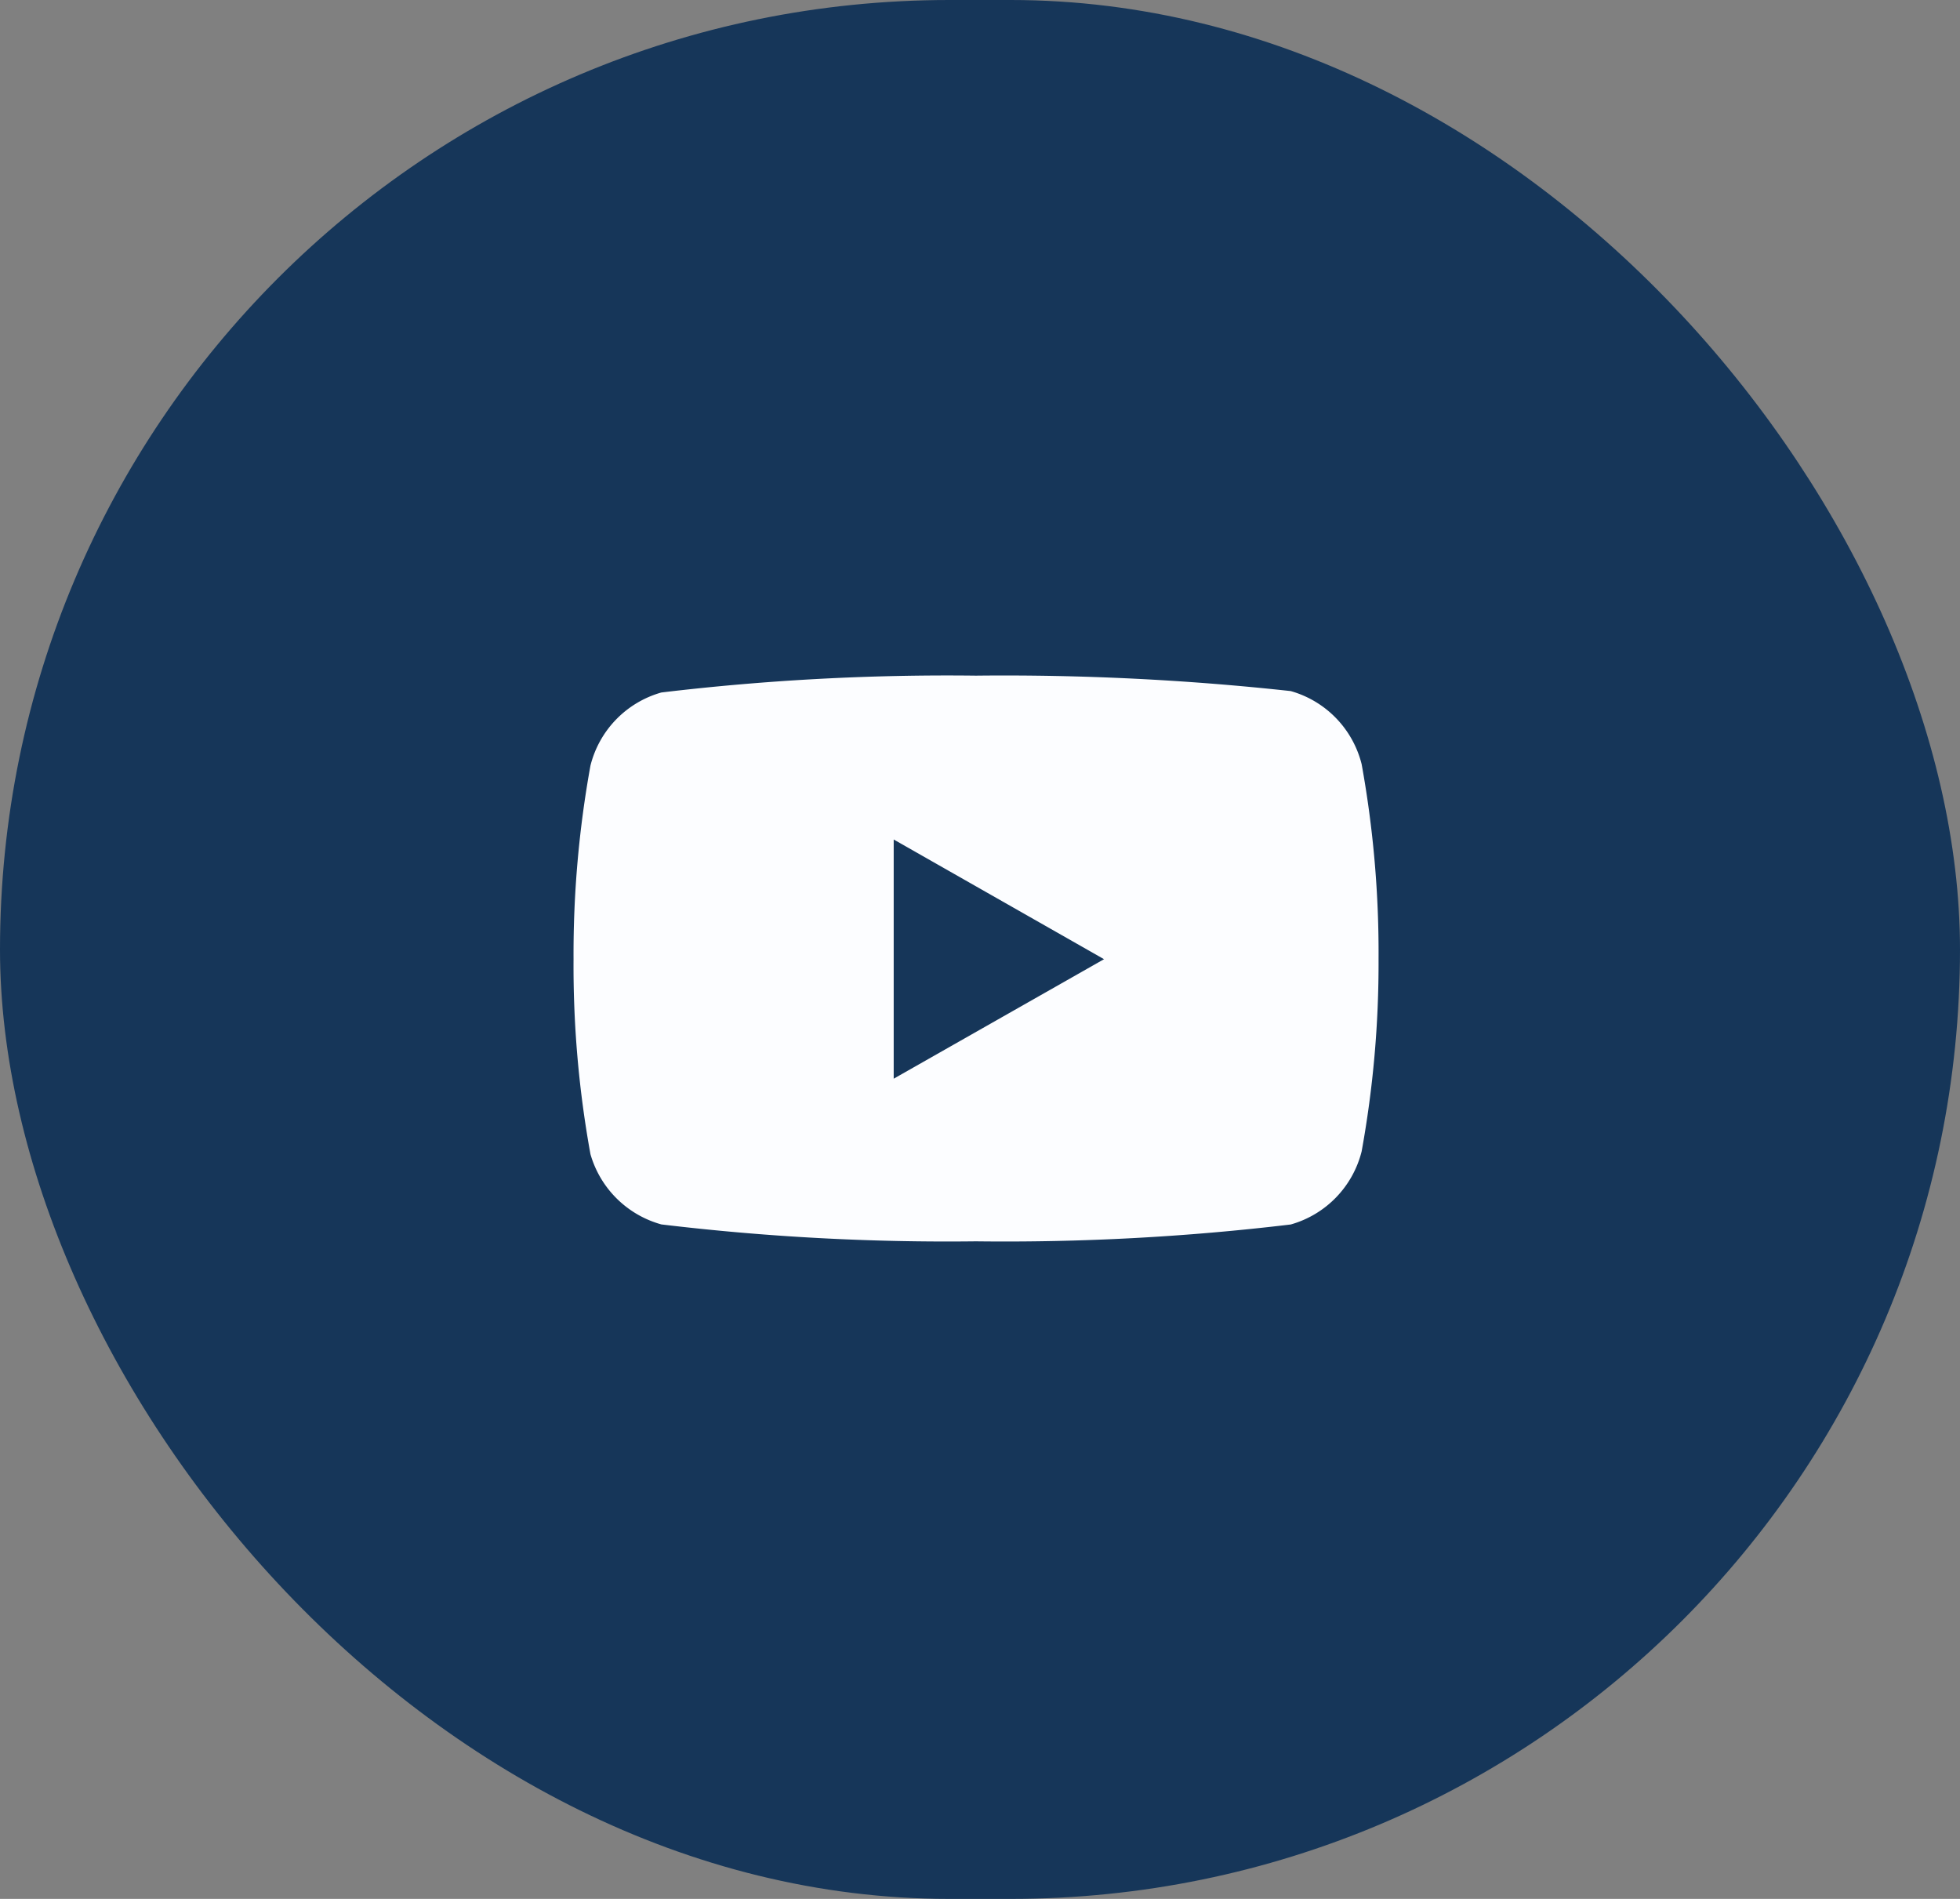 <svg xmlns="http://www.w3.org/2000/svg" width="32" height="31" viewBox="0 0 32 31">
  <rect x="0" y="0" width="32" height="31" fill="#808080" stroke="none"/>
  <g id="Circle_Button_SIZE_MEDIUM_STATE_DEFAULT_STYLE_STYLE3_" data-name="Circle Button [SIZE=MEDIUM][STATE=DEFAULT][STYLE=STYLE3]" transform="translate(0.228 0)">
    <rect id="Area_SIZE:MEDIUM_STATE:DEFAULT_STYLE:STYLE3_" data-name="Area [SIZE:MEDIUM][STATE:DEFAULT][STYLE:STYLE3]" width="32" height="31" rx="15.5" transform="translate(-0.228 0)" fill="#163659"/>
    <g id="Icon_ICON_feather_youtube_SIZE_MEDIUM_STATE_DEFAULT_STYLE_STYLE3_" data-name="Icon [ICON=feather/youtube][SIZE=MEDIUM][STATE=DEFAULT][STYLE=STYLE3]" transform="translate(9.136 8.883)">
      <rect id="Area_ICON:feather_youtube_SIZE:MEDIUM_STATE:DEFAULT_STYLE:STYLE3_" data-name="Area [ICON:feather/youtube][SIZE:MEDIUM][STATE:DEFAULT][STYLE:STYLE3]" width="13" height="13" transform="translate(0.636 0.118)" fill="#fcfdff" opacity="0"/>
      <g id="Icon" transform="translate(0 2.15)">
        <path id="Soustraction_1" data-name="Soustraction 1" d="M-329.794-10357.8a39.169,39.169,0,0,1-5.136-.276,1.667,1.667,0,0,1-1.158-1.147,17.19,17.19,0,0,1-.276-3.182,17.227,17.227,0,0,1,.276-3.161,1.658,1.658,0,0,1,1.158-1.194,39.309,39.309,0,0,1,5.136-.275,43.032,43.032,0,0,1,5.139.252,1.658,1.658,0,0,1,1.158,1.194,17.246,17.246,0,0,1,.276,3.185,17.171,17.171,0,0,1-.276,3.135,1.658,1.658,0,0,1-1.158,1.194A39.2,39.2,0,0,1-329.794-10357.8Zm-1.343-6.56h0v3.905l3.434-1.951-3.434-1.954Z" transform="translate(336.364 10367.032)" fill="#fcfdff"/>
      </g>
    </g>
  </g>
</svg>
